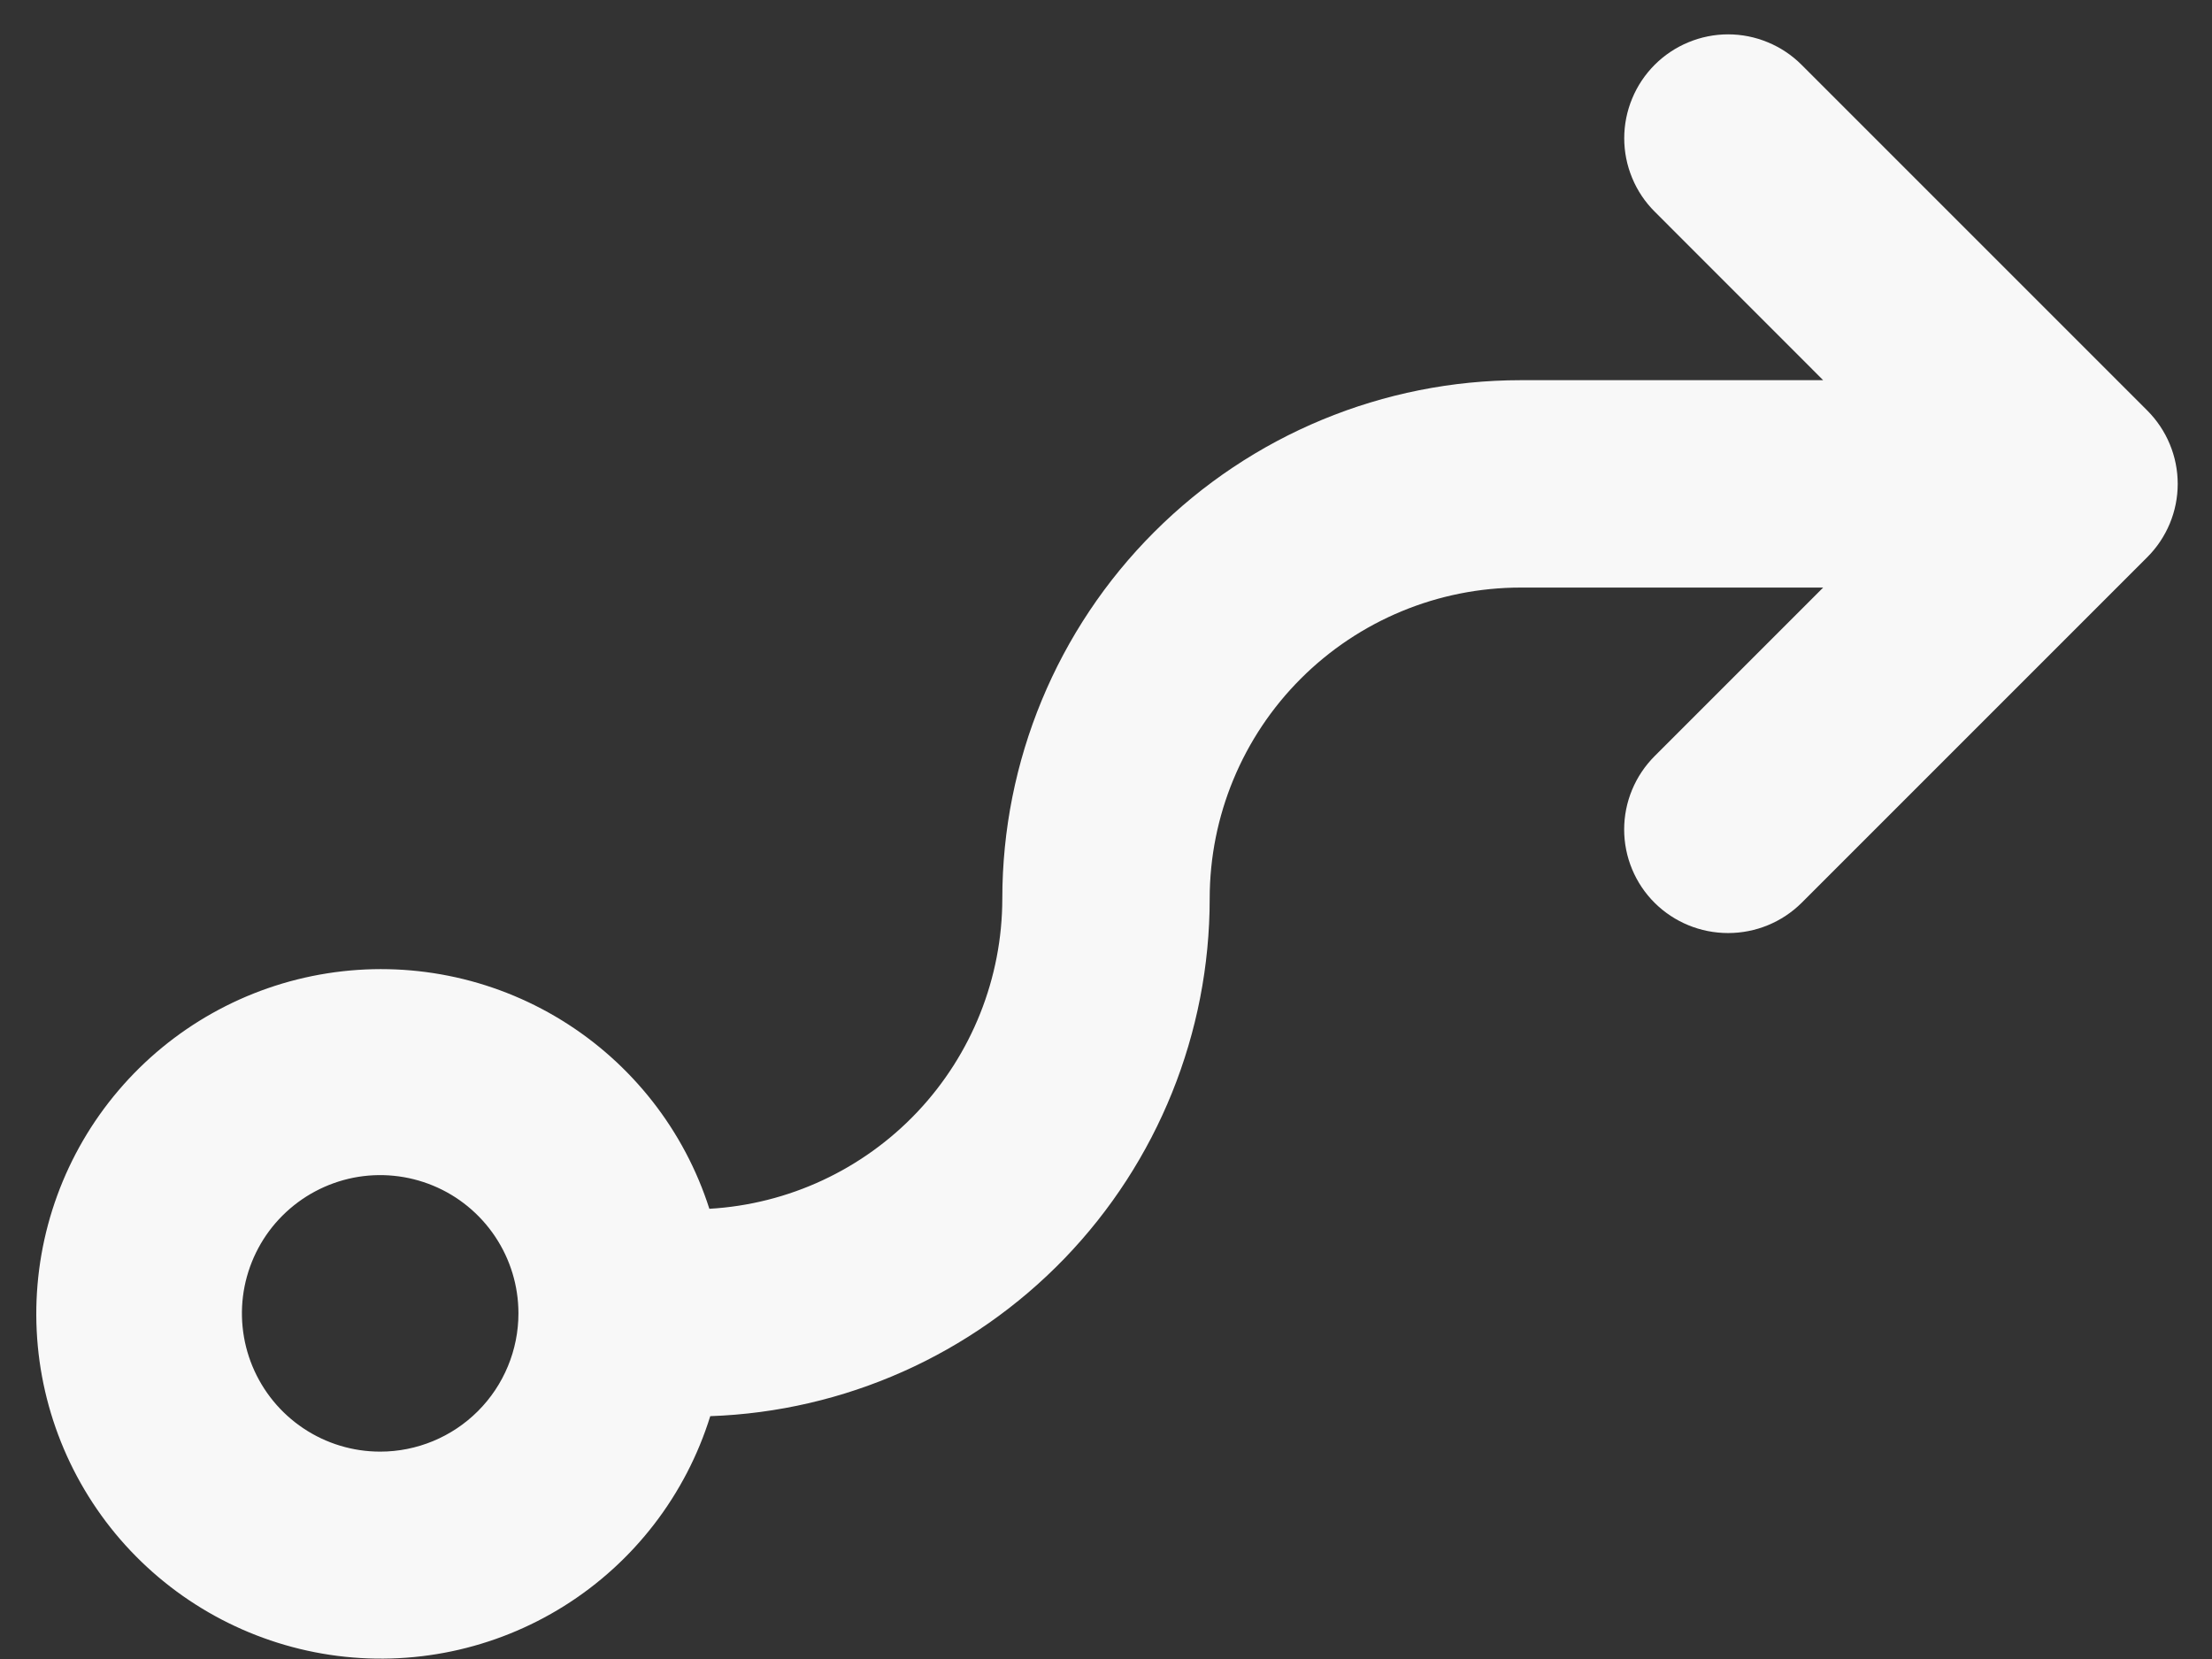 <svg width="32" height="24" viewBox="0 0 32 24" fill="none" xmlns="http://www.w3.org/2000/svg">
<rect x="0" y="0" width="32" height="24" fill="#333333" stroke="none"/>
<path d="M31.062 5.937L26.062 0.937C25.923 0.798 25.757 0.687 25.575 0.612C25.393 0.536 25.197 0.497 25 0.497C24.803 0.497 24.607 0.536 24.425 0.612C24.243 0.687 24.077 0.798 23.938 0.937C23.798 1.077 23.687 1.243 23.612 1.425C23.536 1.607 23.497 1.803 23.497 2C23.497 2.197 23.536 2.393 23.612 2.575C23.687 2.757 23.798 2.923 23.938 3.062L26.375 5.5H22C20.011 5.5 18.103 6.29 16.697 7.697C15.29 9.103 14.5 11.011 14.5 13C14.499 14.147 14.059 15.251 13.272 16.085C12.484 16.919 11.408 17.421 10.262 17.487C9.9 16.353 9.142 15.386 8.128 14.761C7.114 14.136 5.909 13.895 4.733 14.081C3.556 14.267 2.485 14.868 1.713 15.776C0.941 16.683 0.52 17.837 0.525 19.028C0.53 20.219 0.961 21.369 1.74 22.27C2.52 23.171 3.596 23.763 4.774 23.94C5.952 24.116 7.154 23.865 8.163 23.232C9.172 22.599 9.921 21.625 10.275 20.487C12.215 20.419 14.053 19.601 15.401 18.204C16.748 16.807 17.501 14.941 17.5 13C17.5 11.806 17.974 10.662 18.818 9.818C19.662 8.974 20.806 8.5 22 8.5H26.375L23.938 10.937C23.798 11.077 23.687 11.242 23.611 11.425C23.535 11.607 23.496 11.803 23.496 12C23.496 12.197 23.535 12.393 23.611 12.575C23.687 12.758 23.798 12.923 23.938 13.062C24.221 13.342 24.602 13.498 25 13.498C25.398 13.498 25.779 13.342 26.062 13.062L31.062 8.062C31.202 7.923 31.313 7.757 31.389 7.575C31.465 7.393 31.504 7.197 31.504 7C31.504 6.803 31.465 6.607 31.389 6.425C31.313 6.242 31.202 6.077 31.062 5.937ZM5.5 21C5.104 21 4.718 20.883 4.389 20.663C4.06 20.443 3.804 20.131 3.652 19.765C3.501 19.4 3.461 18.998 3.538 18.61C3.616 18.222 3.806 17.865 4.086 17.586C4.366 17.306 4.722 17.116 5.11 17.038C5.498 16.961 5.9 17.001 6.265 17.152C6.631 17.303 6.943 17.56 7.163 17.889C7.383 18.218 7.5 18.604 7.5 19C7.5 19.53 7.289 20.039 6.914 20.414C6.539 20.789 6.03 21 5.5 21Z" fill="#F8F8F8"/>
</svg>
